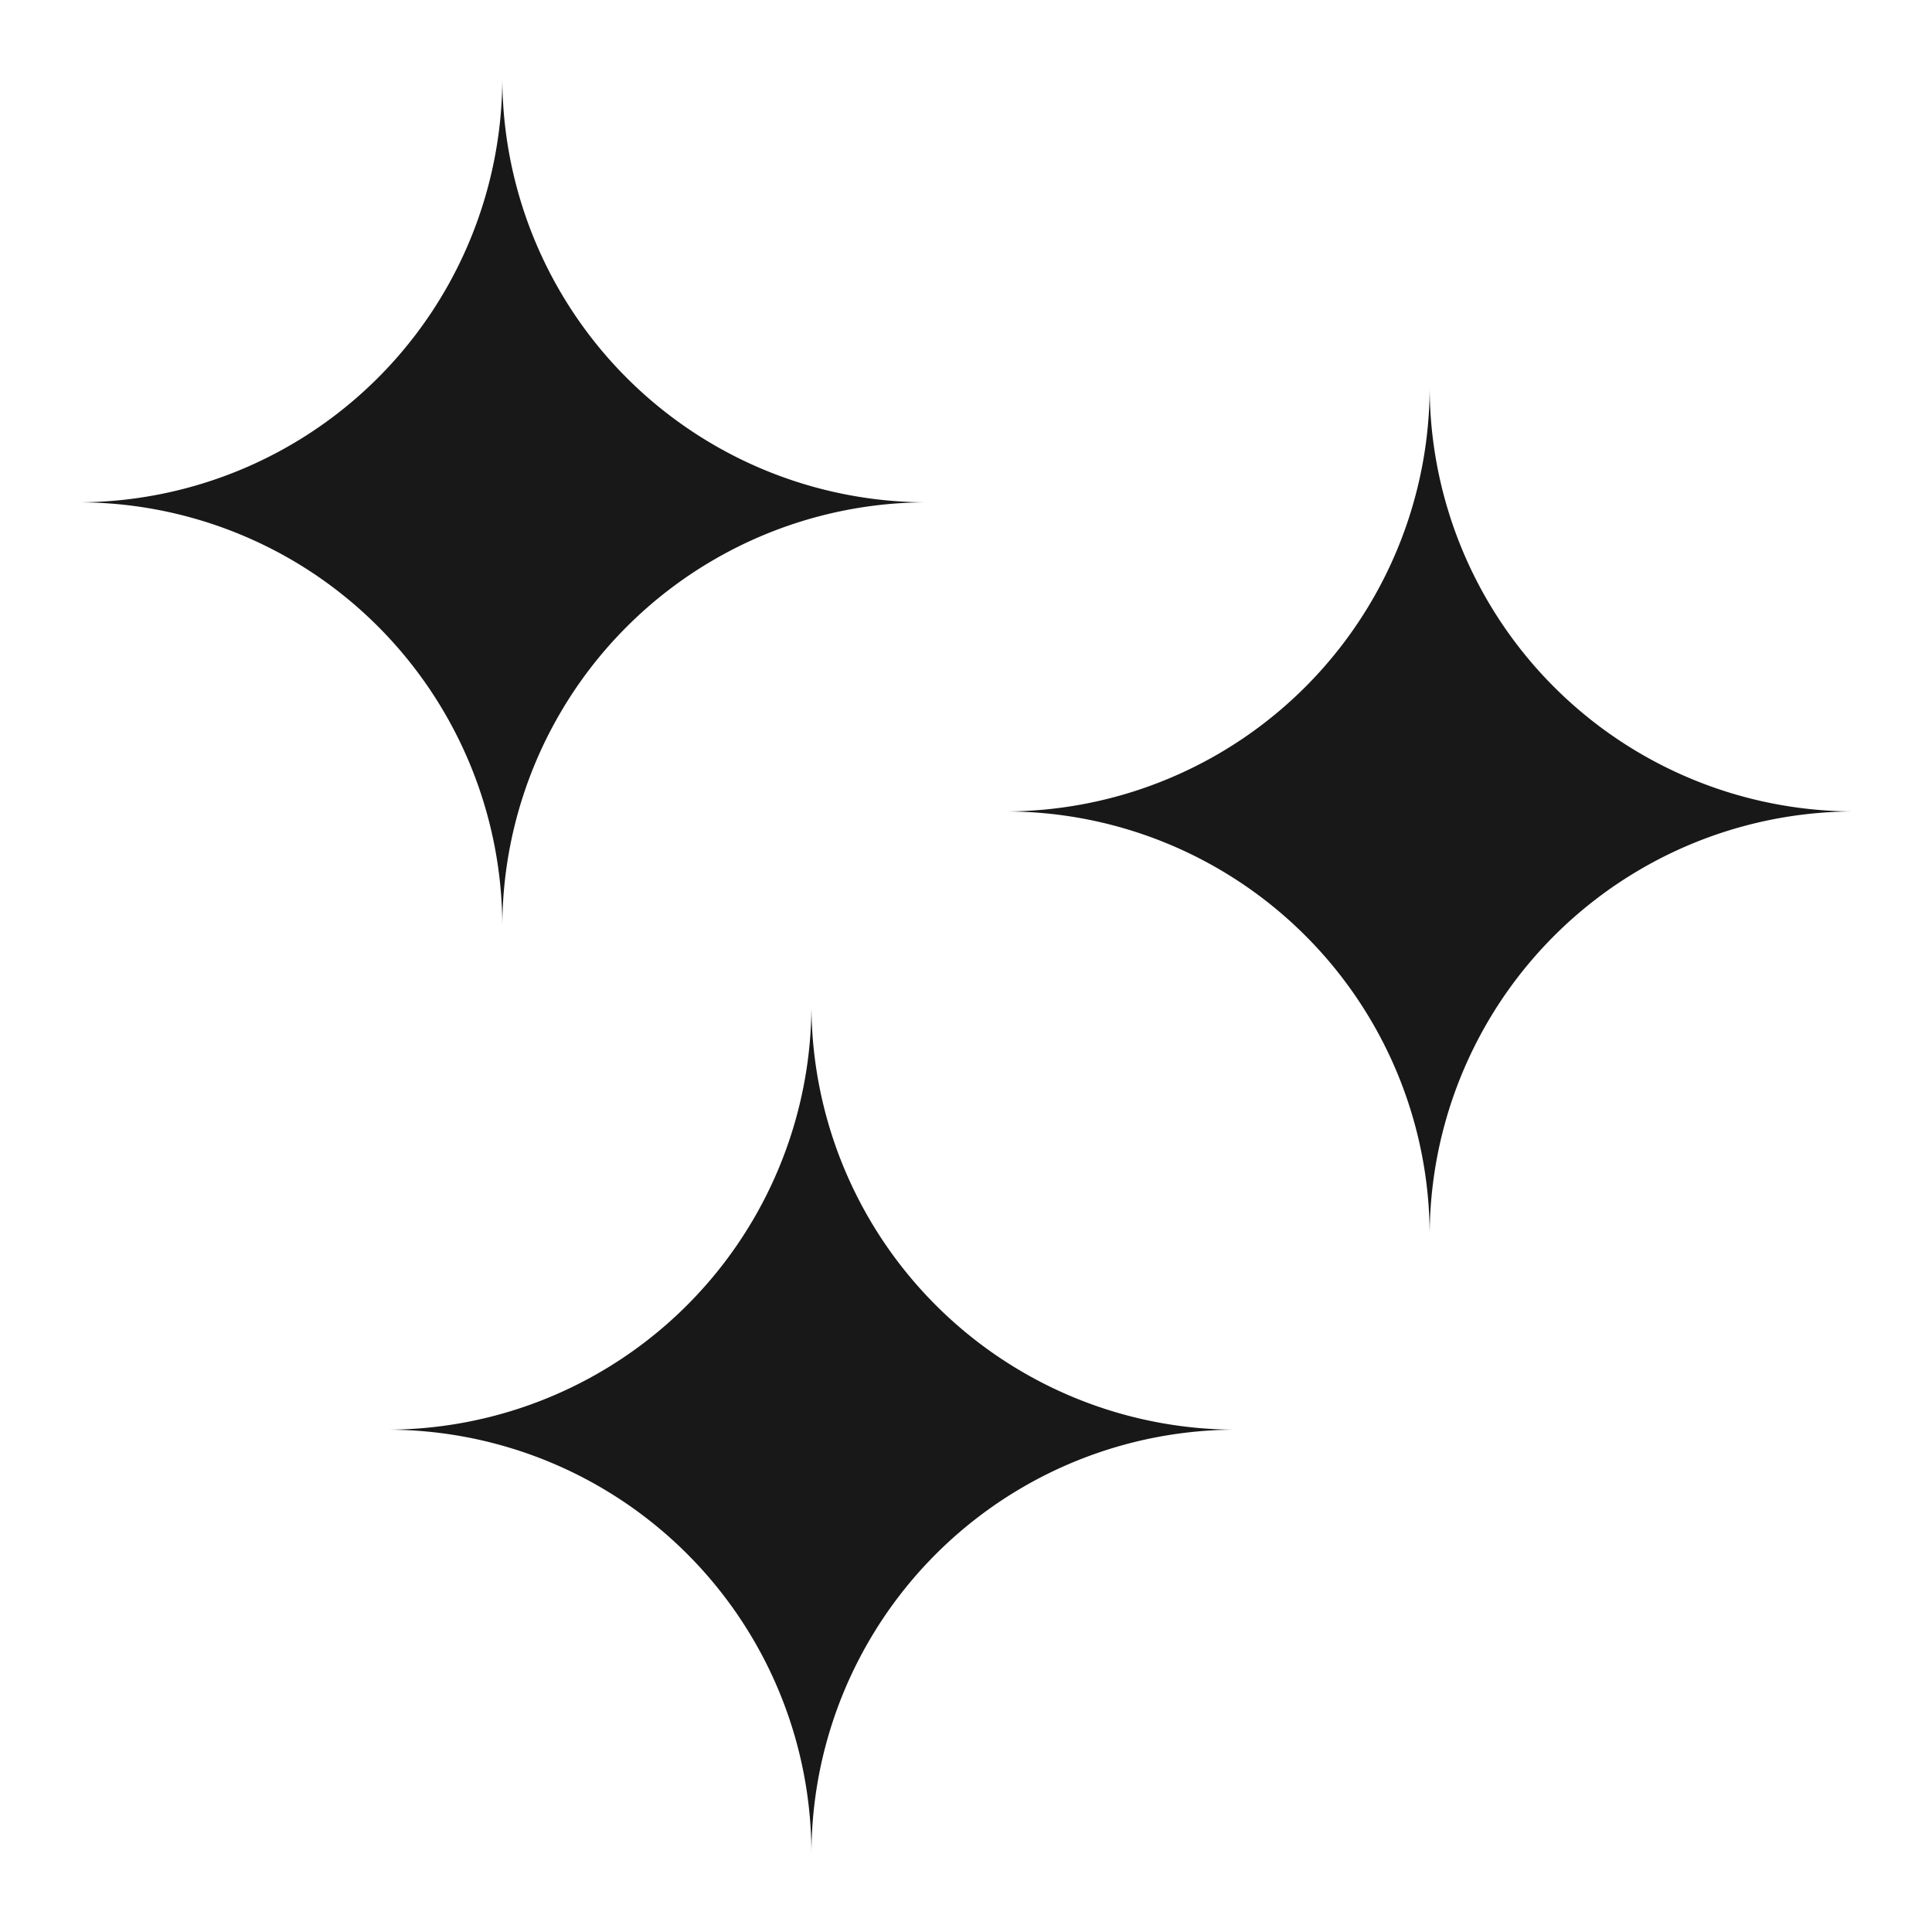 <svg xmlns="http://www.w3.org/2000/svg" viewBox="0 0 25 25"><path d="M18.5 5a5.497 5.497 0 0 1-5.5 5.5 5.49 5.49 0 0 1 5.5 5.5 5.497 5.497 0 0 1 5.5-5.5A5.497 5.497 0 0 1 18.5 5zM6.5 12A5.497 5.497 0 0 1 12 6.5 5.497 5.497 0 0 1 6.5 1 5.497 5.497 0 0 1 1 6.5a5.489 5.489 0 0 1 3.1.95A5.5 5.5 0 0 1 6.5 12zM10.5 13A5.497 5.497 0 0 1 5 18.5a5.49 5.49 0 0 1 5.5 5.5 5.497 5.497 0 0 1 5.5-5.5 5.497 5.497 0 0 1-5.5-5.5z" style="fill:#181819"/></svg>